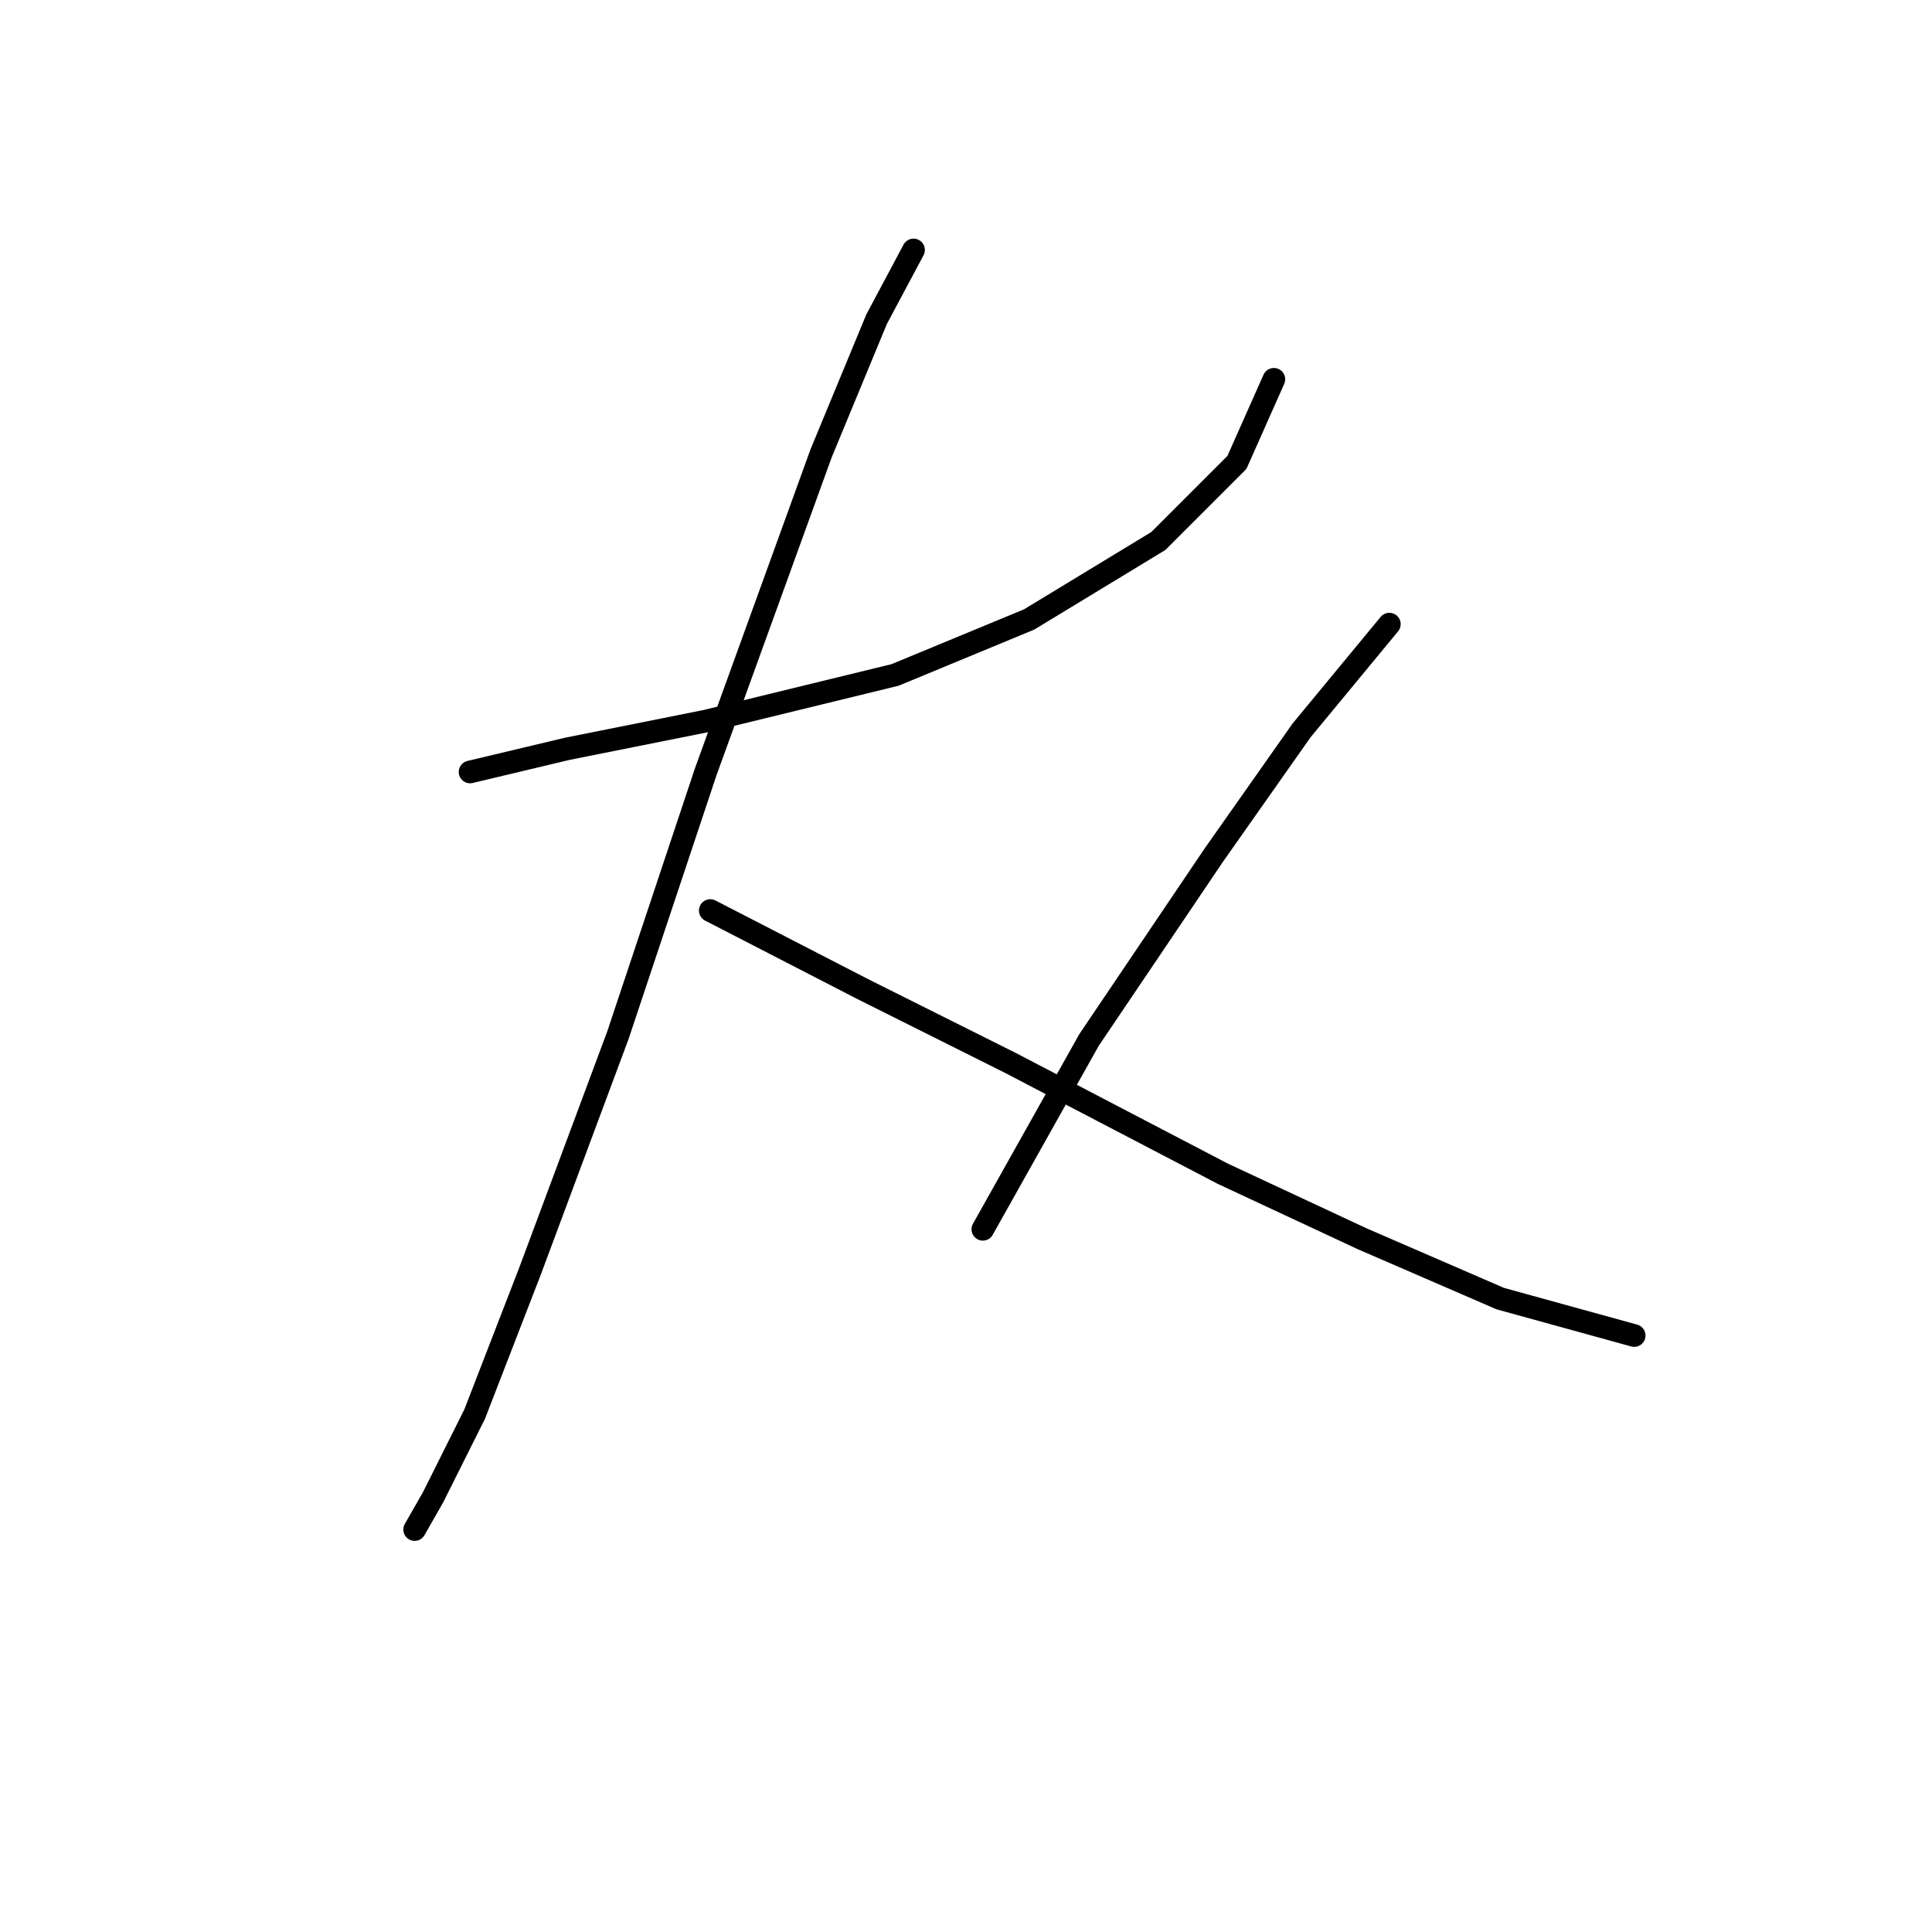 <?xml version="1.0" standalone="no"?>
    <svg width="256" height="256" xmlns="http://www.w3.org/2000/svg" version="1.1">
    <polyline stroke="black" stroke-width="3" stroke-linecap="round" fill="transparent" stroke-linejoin="round" points="62.286 102.289 75.14 99.228 93.504 95.555 118.6 89.434 136.352 82.089 153.491 71.683 163.897 61.277 168.794 50.259 168.794 50.259 " />
        <polyline stroke="black" stroke-width="3" stroke-linecap="round" fill="transparent" stroke-linejoin="round" points="121.049 33.12 116.152 42.302 108.807 60.053 93.504 102.289 81.874 137.179 70.244 168.397 62.898 187.372 57.389 198.39 54.941 202.675 54.941 202.675 " />
        <polyline stroke="black" stroke-width="3" stroke-linecap="round" fill="transparent" stroke-linejoin="round" points="94.116 120.652 114.316 131.058 133.903 140.852 162.061 155.543 180.424 164.112 198.787 172.07 216.539 176.966 216.539 176.966 " />
        <polyline stroke="black" stroke-width="3" stroke-linecap="round" fill="transparent" stroke-linejoin="round" points="184.097 82.701 172.466 96.78 160.836 113.307 144.309 137.791 130.231 162.888 130.231 162.888 " />
        </svg>